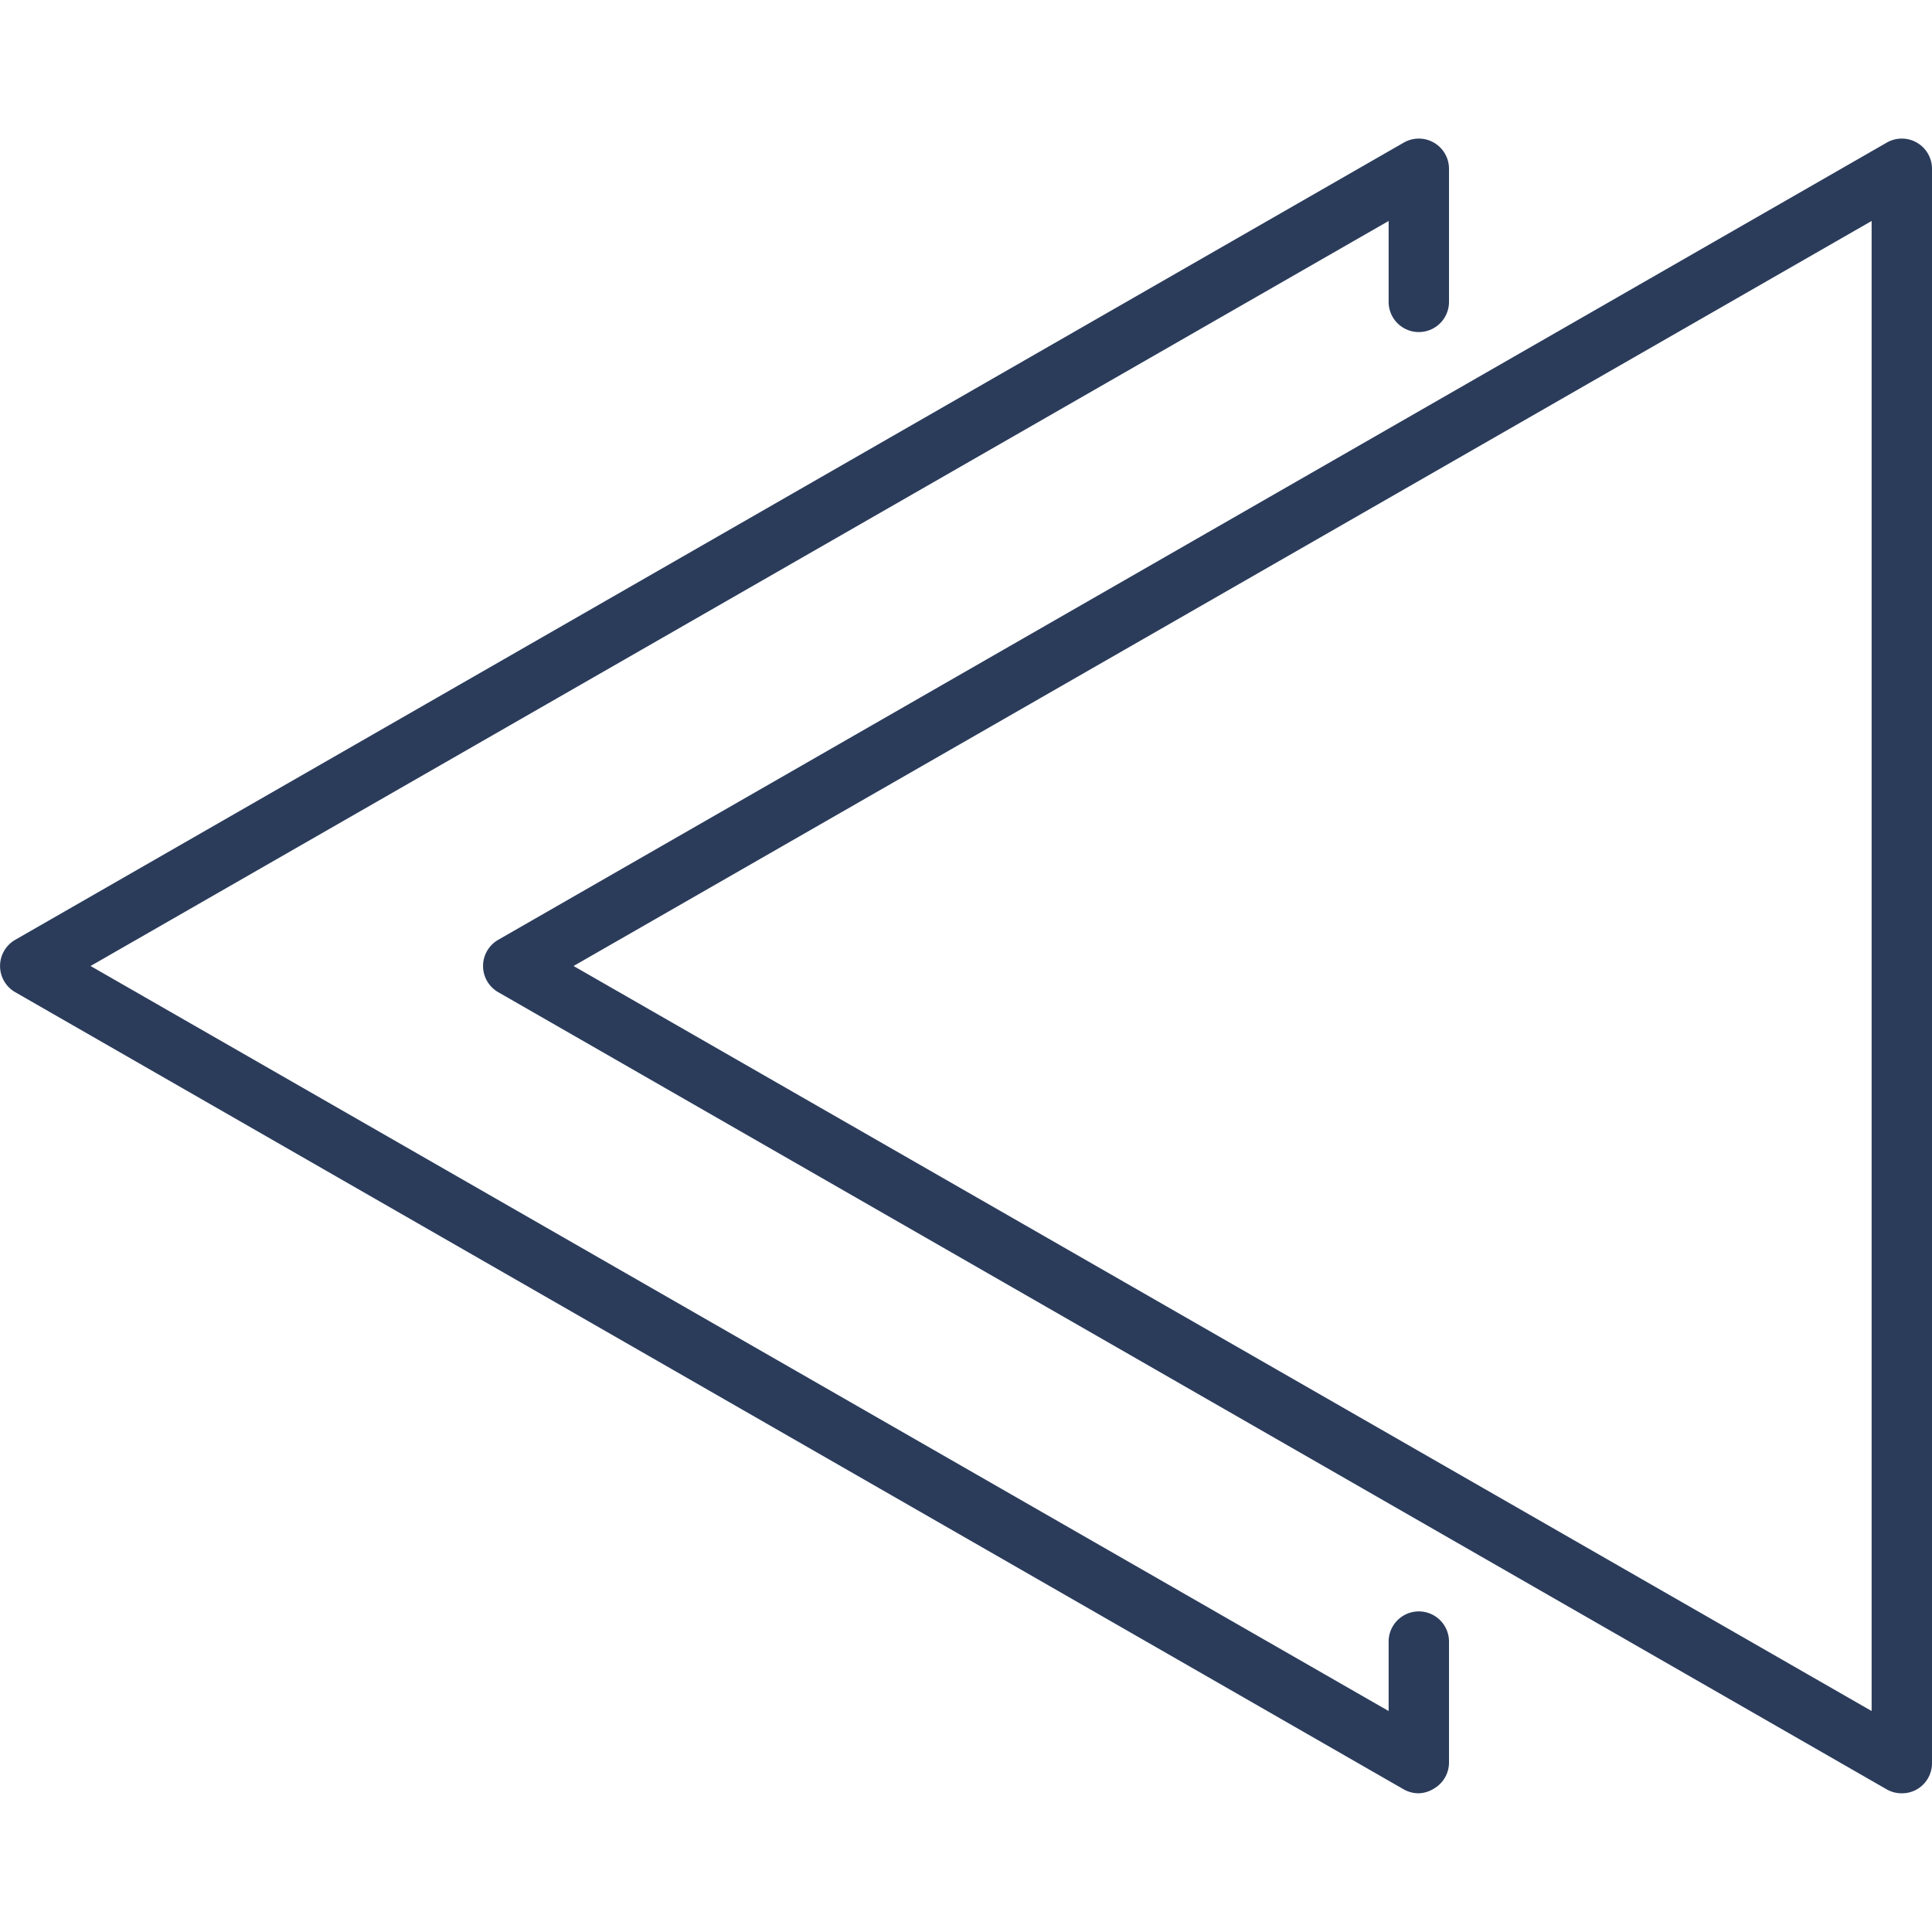 <?xml version="1.0" ?><svg data-name="Слой 1" id="Слой_1" viewBox="0 0 128 128" xmlns="http://www.w3.org/2000/svg"><title/><path fill="#2b3c5b" d="M126,118.81a2,2,0,0,1-1-.26L33,65.73a2,2,0,0,1,0-3.46L125,9.45a2,2,0,0,1,3,1.74V116.81a2,2,0,0,1-1,1.74A2,2,0,0,1,126,118.81ZM38,64l86,49.36V14.64Z"/><path fill="#2b3c5b" d="M94,118.81a2,2,0,0,1-1-.26L1,65.73a2,2,0,0,1,0-3.46L93,9.45a2,2,0,0,1,3,1.74V20a2,2,0,0,1-4,0V14.64L6,64l86,49.36v-4.6a2,2,0,1,1,4,0v8a2,2,0,0,1-1,1.74A2,2,0,0,1,94,118.81Z"/></svg>
